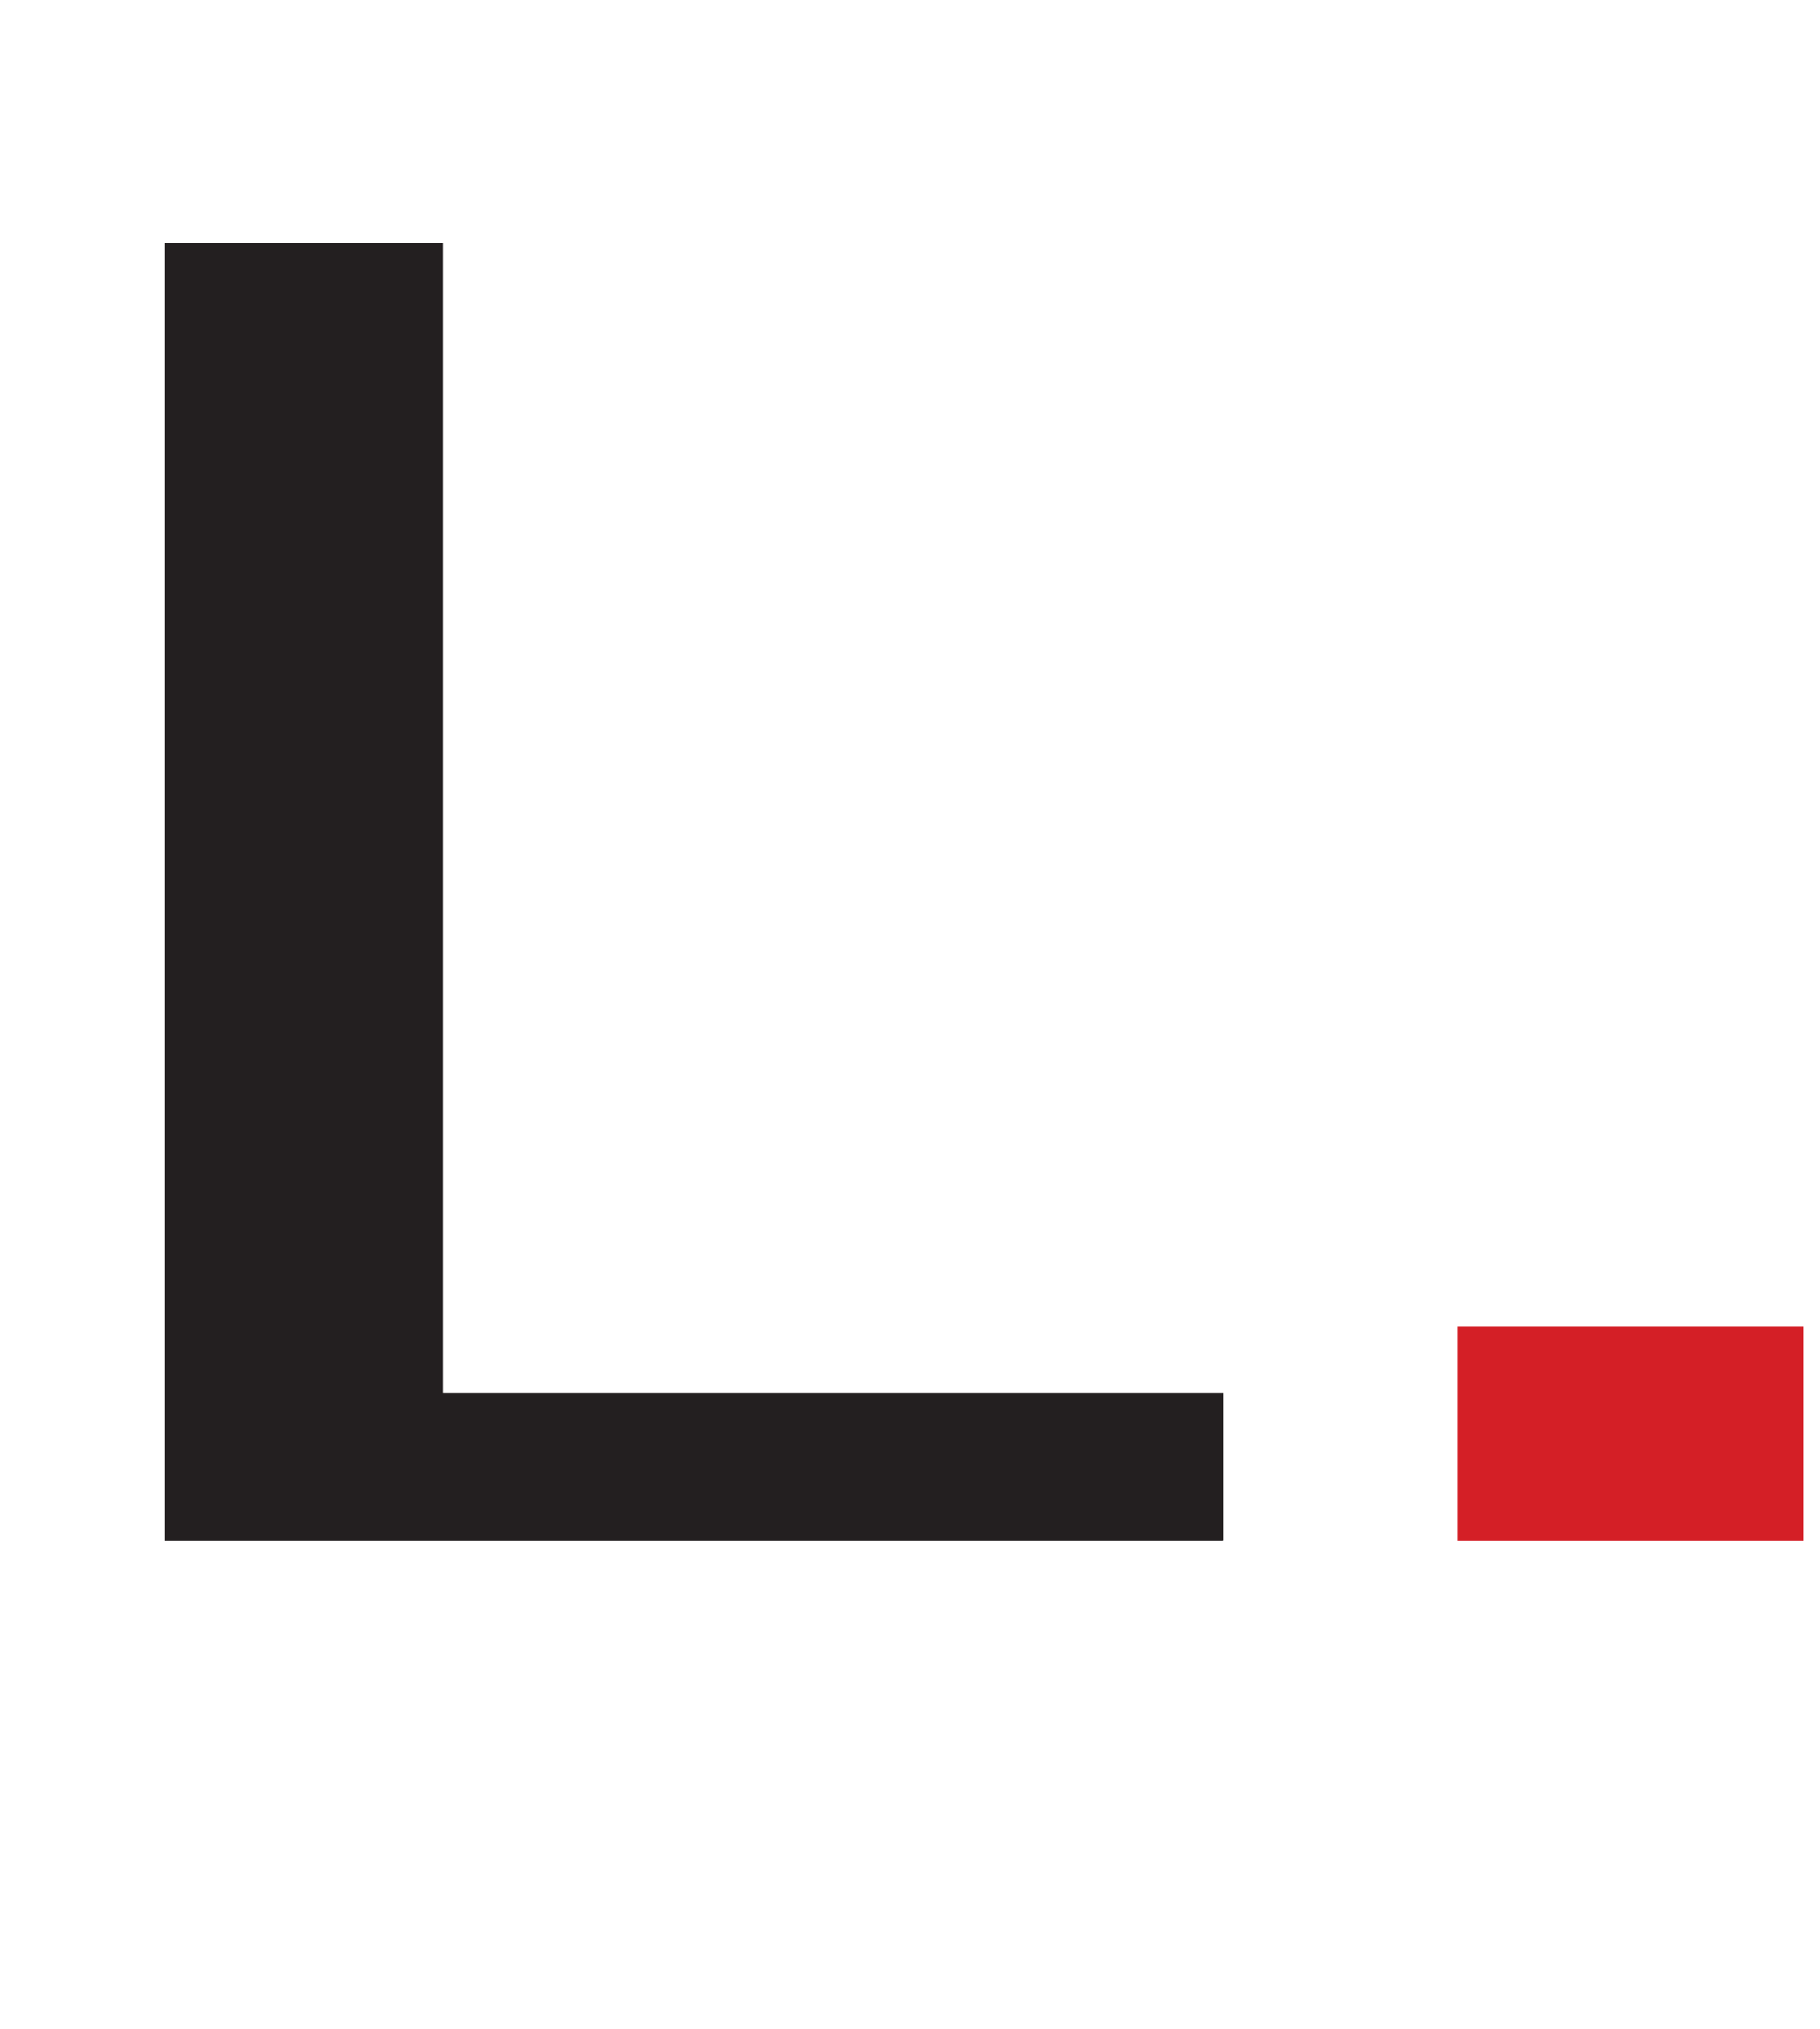 <?xml version="1.0" encoding="UTF-8"?><svg id="a" xmlns="http://www.w3.org/2000/svg" width="36.07" height="40.2" viewBox="0 0 36.07 40.2"><path d="M24.23,30.53H3.26V4.82h5.52v22.77h15.46v2.93Z" fill="#231f20"/><path d="M28.89,30.53v-4.25h6.85v4.25h-6.85Z" fill="#d41f26"/></svg>